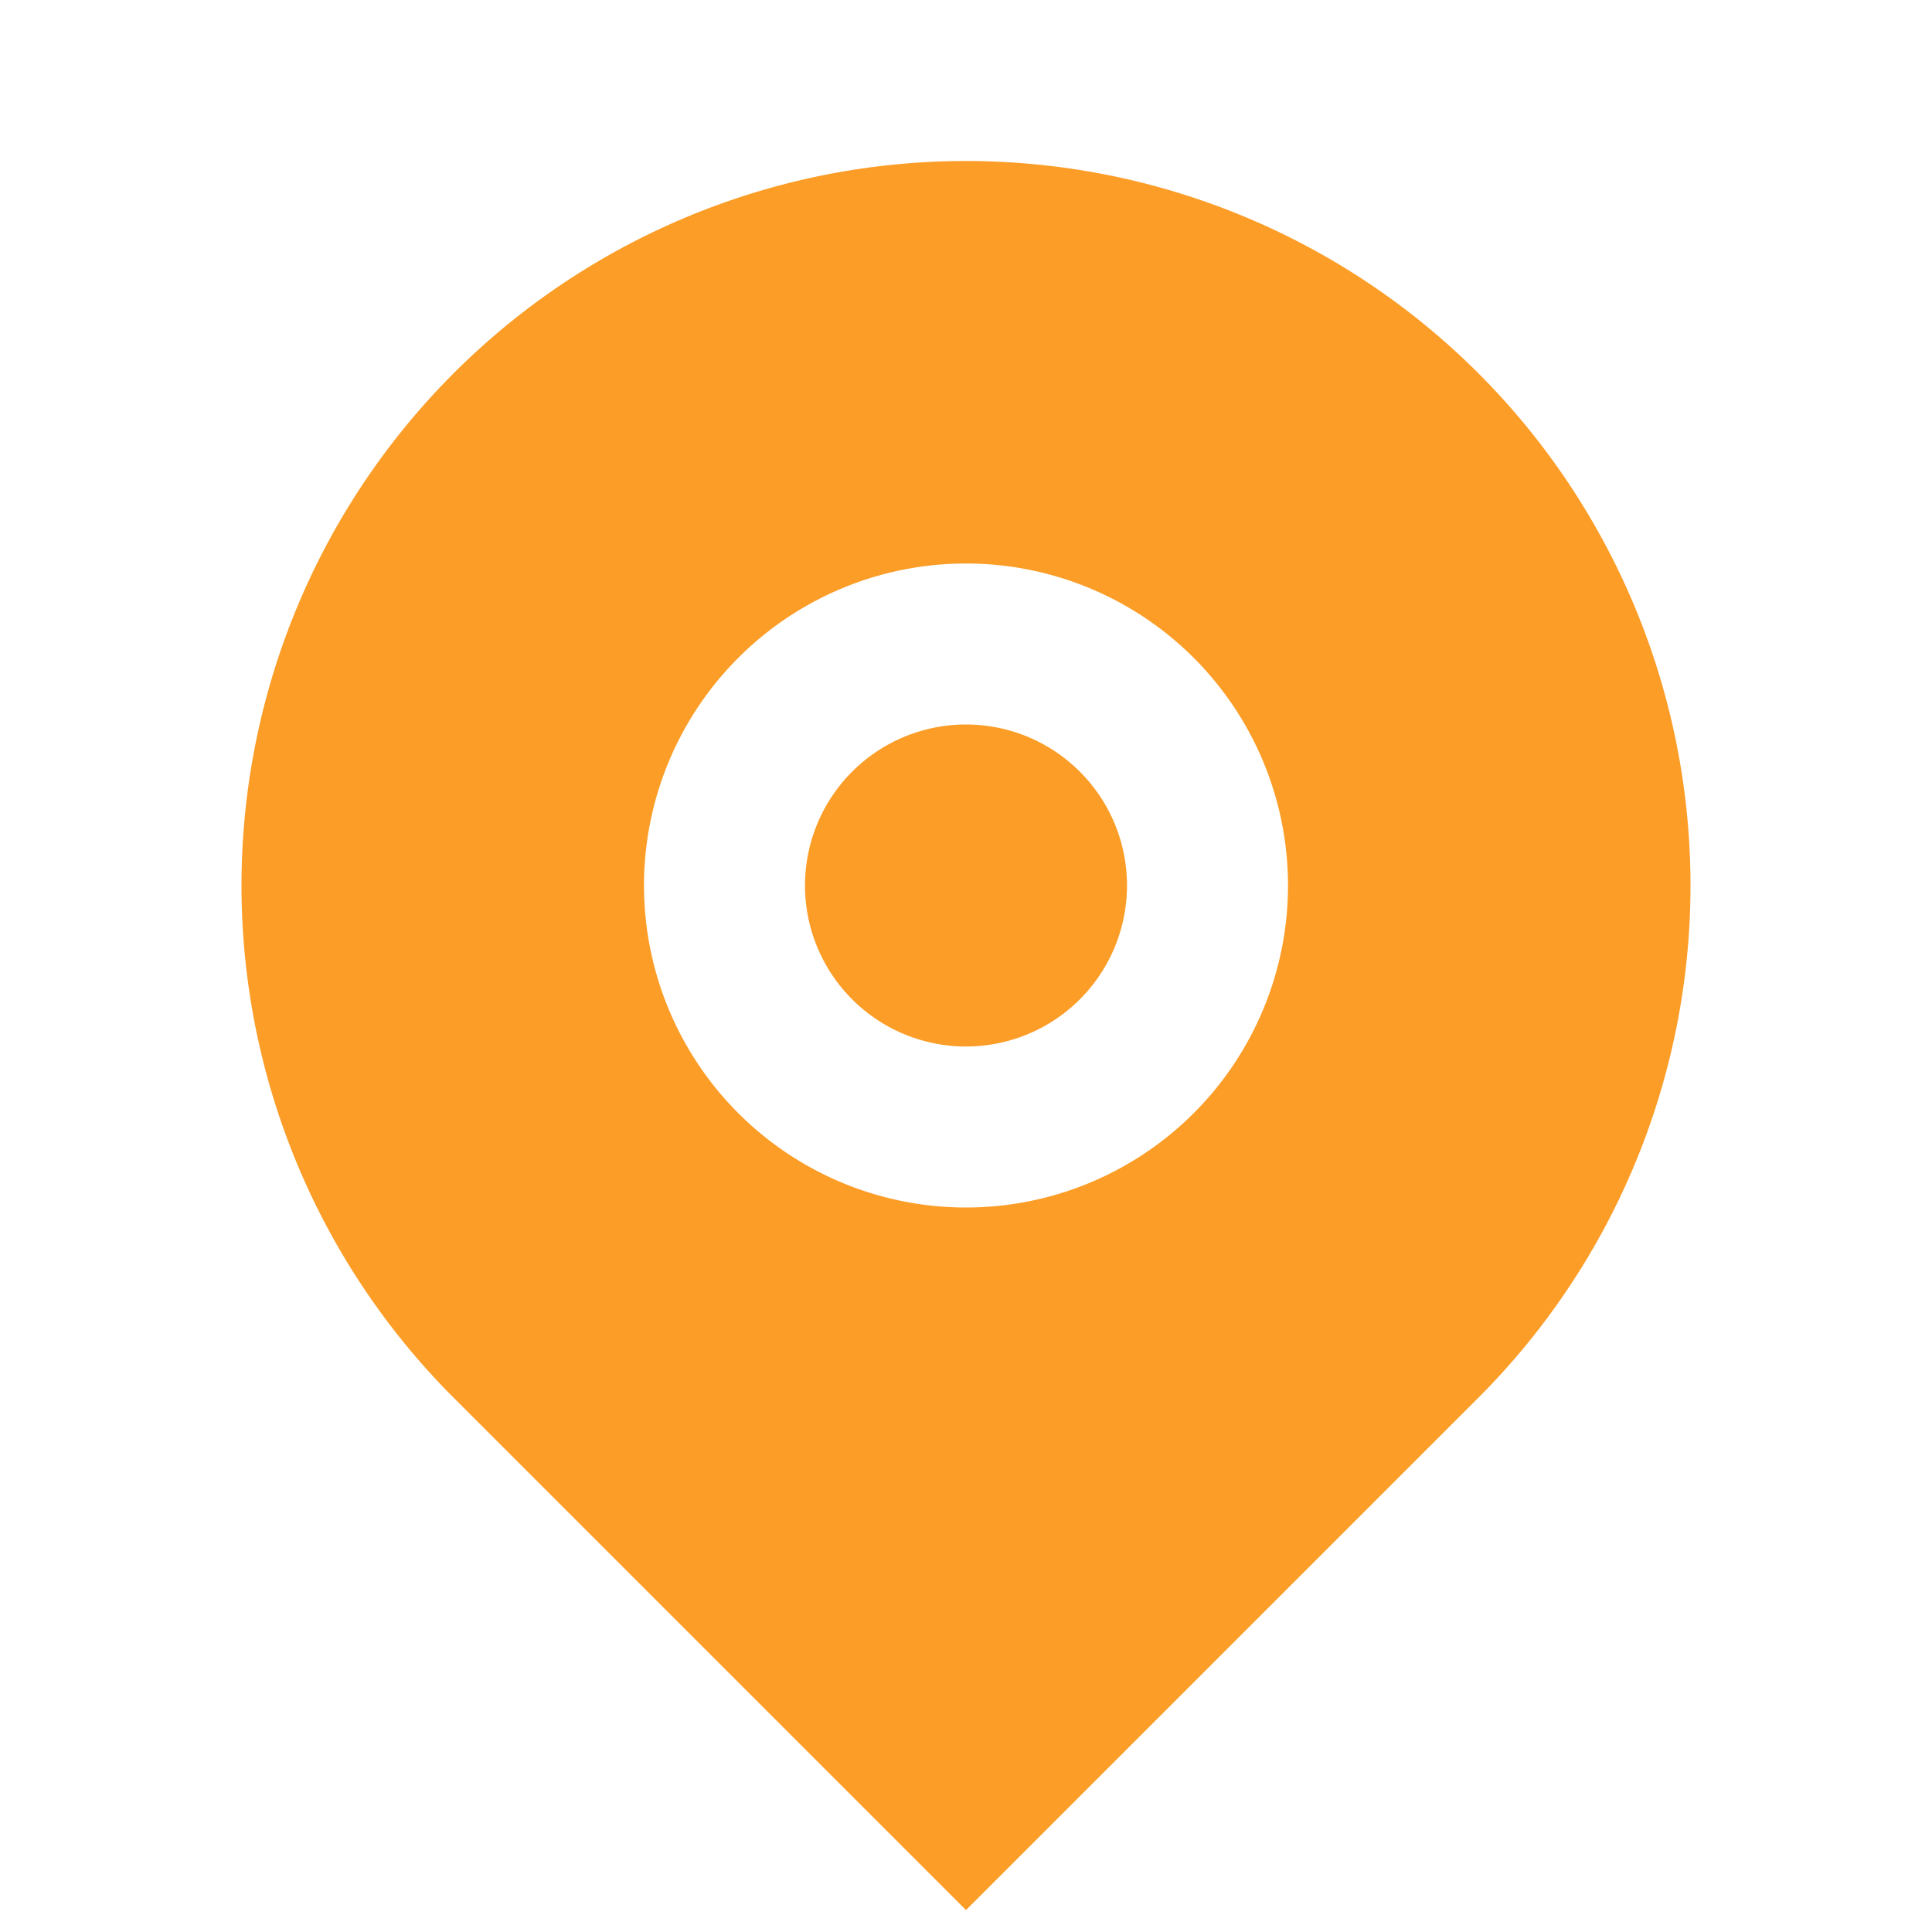 <svg id="Group_3581" data-name="Group 3581" xmlns="http://www.w3.org/2000/svg" width="24" height="24" viewBox="0 0 24 24">
  <path id="Path_8796" data-name="Path 8796" d="M0,0H24V24H0Z" fill="none"/>
  <path id="Path_8797" data-name="Path 8797" d="M18.364,17.364,12,23.728,5.636,17.364a9,9,0,1,1,12.728,0ZM12,15a4,4,0,1,0-4-4A4,4,0,0,0,12,15Zm0-2a2,2,0,1,1,2-2A2,2,0,0,1,12,13Z" fill="#fc9d27"/>
</svg>
